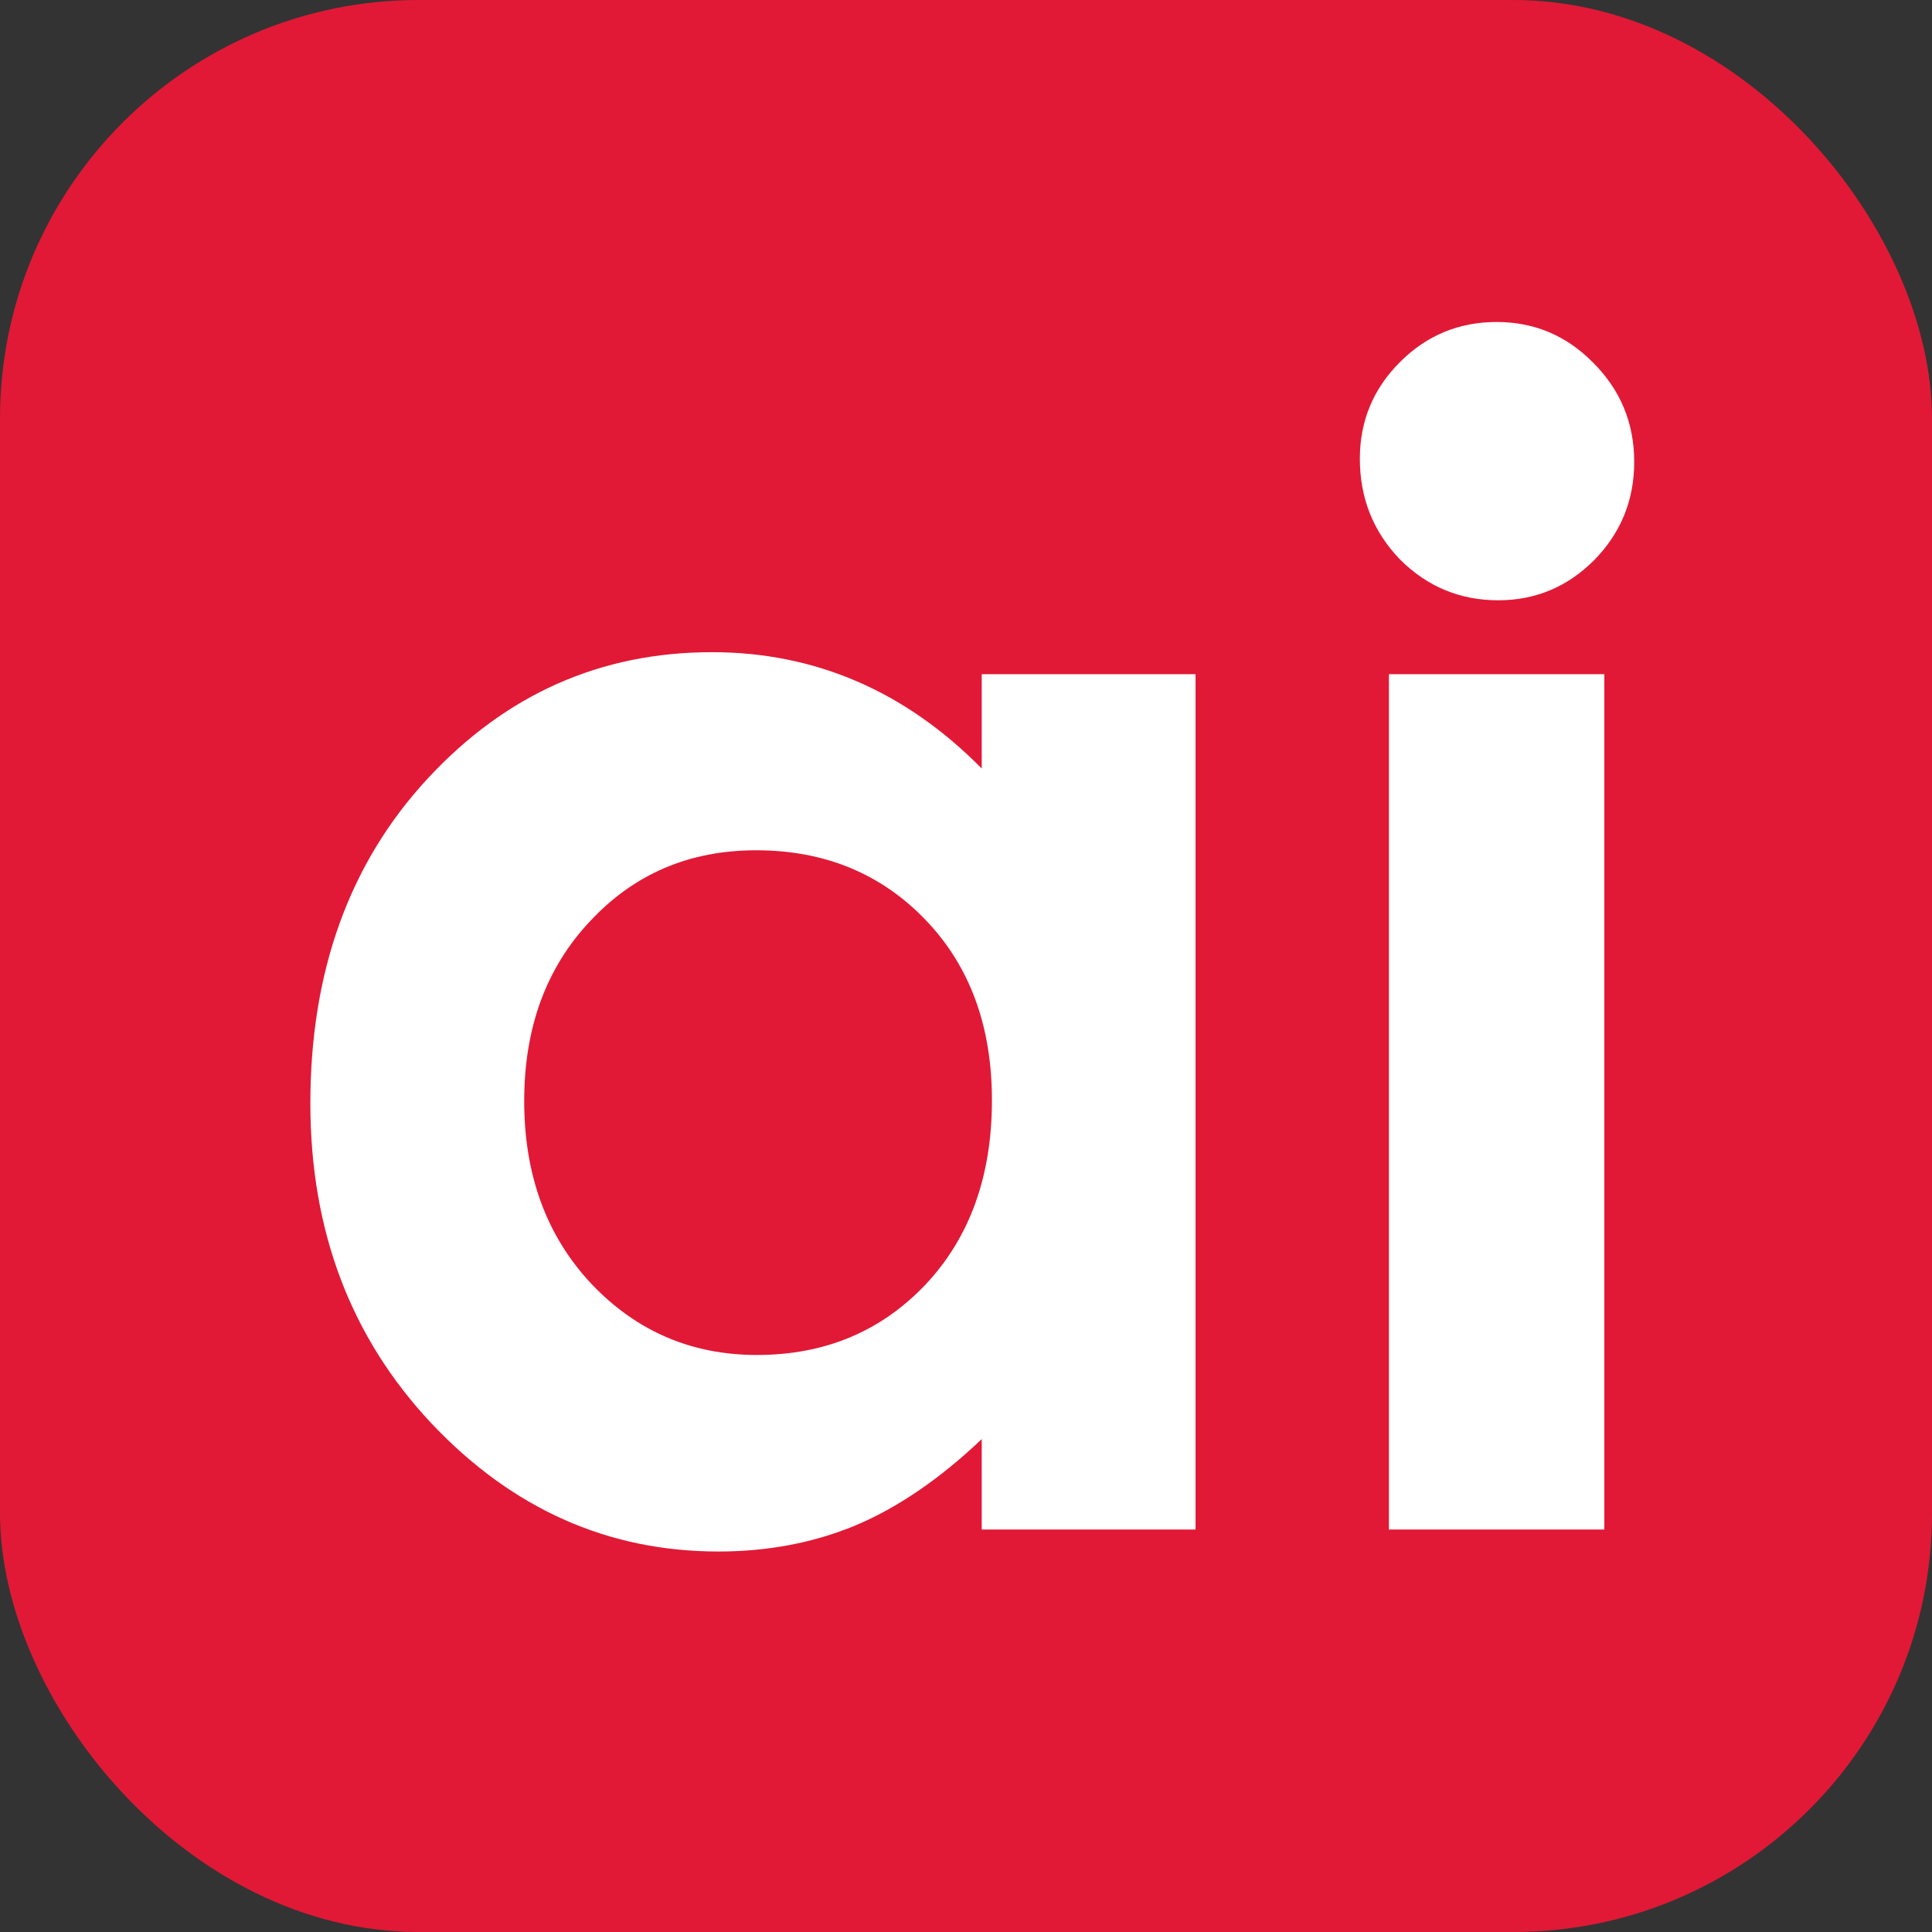<svg width="120" height="120" viewBox="0 0 120 120" fill="none" xmlns="http://www.w3.org/2000/svg">
<rect x="0" y="0" width="120" height="120" fill="#333333" stroke="none"/>
<rect width="120" height="120" rx="26" fill="#E11936"/>
<path d="M60.977 41.875H74.258V95H60.977V89.385C58.372 91.859 55.752 93.649 53.115 94.756C50.511 95.83 47.679 96.367 44.619 96.367C37.751 96.367 31.81 93.714 26.797 88.408C21.784 83.07 19.277 76.445 19.277 68.535C19.277 60.332 21.703 53.61 26.553 48.369C31.403 43.128 37.295 40.508 44.228 40.508C47.419 40.508 50.413 41.11 53.213 42.315C56.012 43.519 58.6 45.325 60.977 47.734V41.875ZM46.963 52.812C42.829 52.812 39.395 54.277 36.66 57.207C33.926 60.104 32.559 63.831 32.559 68.389C32.559 72.978 33.942 76.755 36.709 79.717C39.508 82.679 42.943 84.16 47.012 84.16C51.211 84.16 54.694 82.712 57.461 79.814C60.228 76.885 61.611 73.06 61.611 68.34C61.611 63.717 60.228 59.974 57.461 57.109C54.694 54.245 51.195 52.812 46.963 52.812ZM92.959 20C95.303 20 97.305 20.846 98.965 22.539C100.658 24.232 101.504 26.283 101.504 28.691C101.504 31.068 100.674 33.102 99.014 34.795C97.353 36.455 95.368 37.285 93.057 37.285C90.68 37.285 88.646 36.439 86.953 34.746C85.293 33.021 84.463 30.938 84.463 28.496C84.463 26.152 85.293 24.15 86.953 22.49C88.613 20.83 90.615 20 92.959 20ZM86.269 41.875H99.648V95H86.269V41.875Z" fill="white"/>
</svg>
